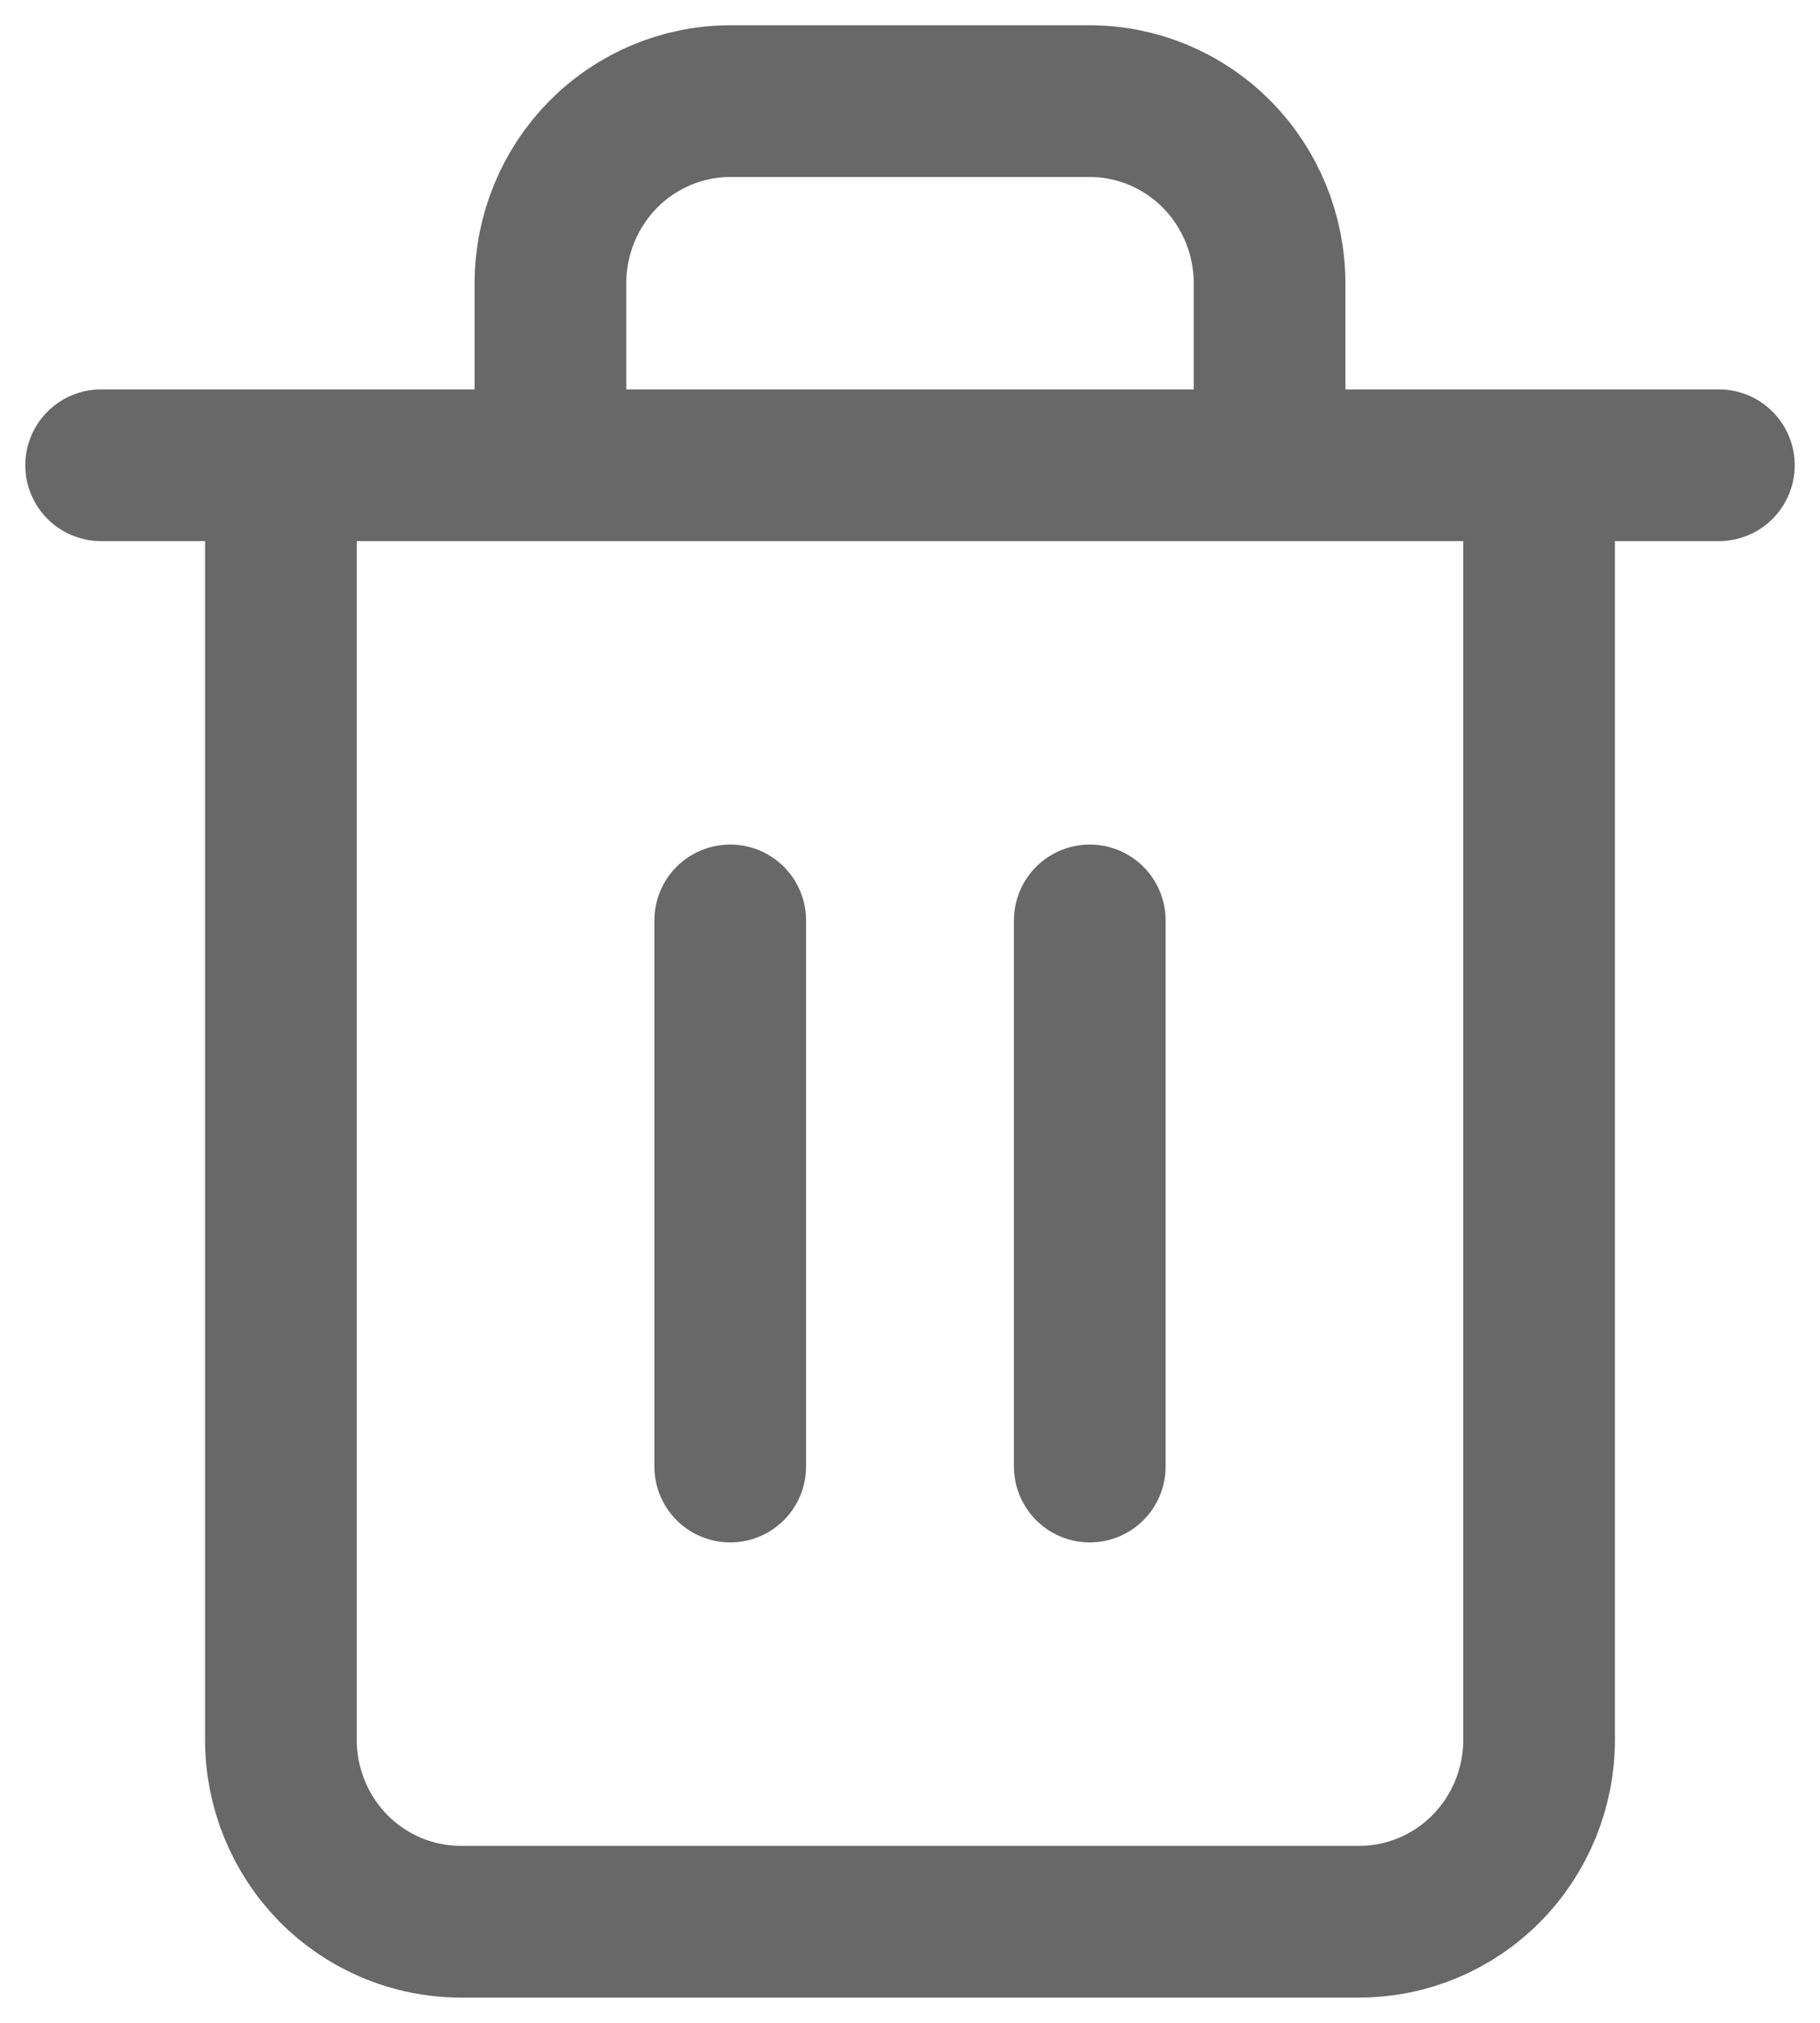 <svg width="18" height="20" viewBox="0 0 18 20" fill="none" xmlns="http://www.w3.org/2000/svg">
<path d="M1 4.6H2.778M2.778 4.6H17M2.778 4.6V17.2C2.778 17.677 2.965 18.135 3.298 18.473C3.632 18.81 4.084 19 4.556 19H13.444C13.916 19 14.368 18.81 14.701 18.473C15.035 18.135 15.222 17.677 15.222 17.2V4.6M5.444 4.6V2.8C5.444 2.323 5.632 1.865 5.965 1.527C6.299 1.19 6.751 1 7.222 1H10.778C11.249 1 11.701 1.19 12.035 1.527C12.368 1.865 12.556 2.323 12.556 2.8V4.6M7.222 9.1V14.5M10.778 9.1V14.5" stroke="#686869" stroke-width="1.5" stroke-linecap="round" stroke-linejoin="round"/>
</svg>
